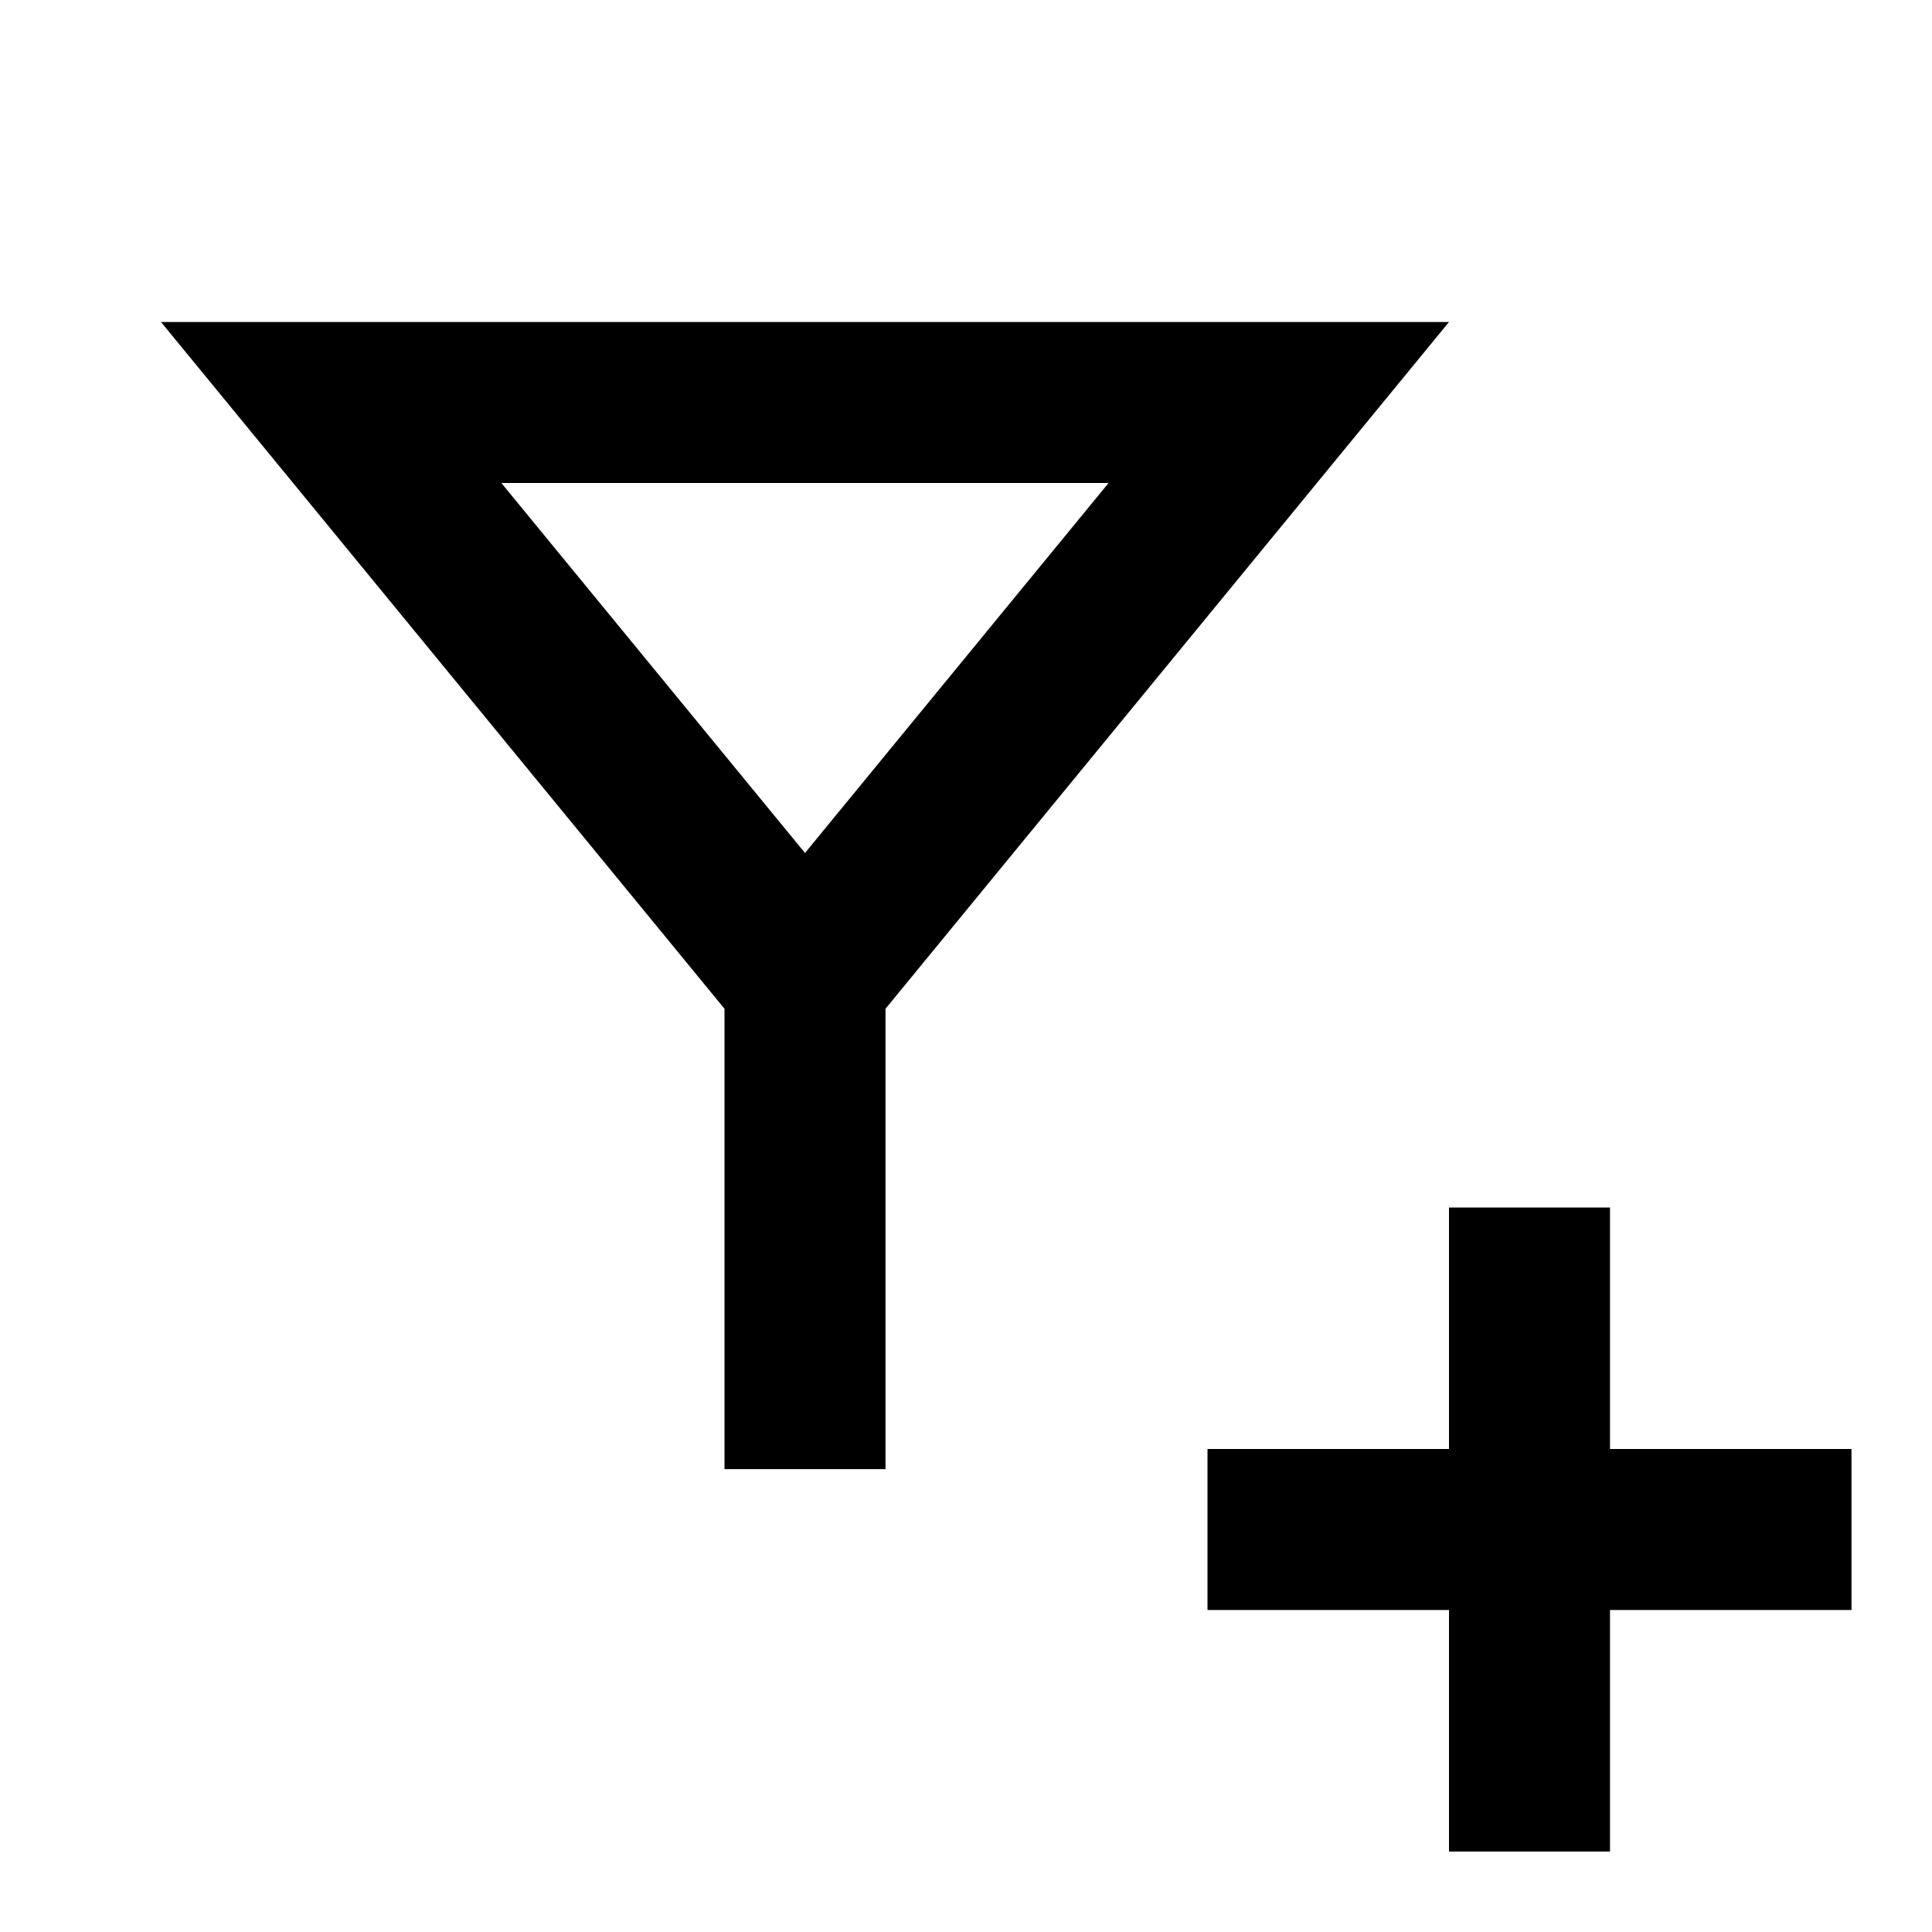 <svg width="512" height="512" viewBox="0 0 512 512" fill="none" xmlns="http://www.w3.org/2000/svg">
<path fill-rule="evenodd" clip-rule="evenodd" d="M192 267.333V389.333H234.667V267.333L384 85.333H42.666L192 267.333ZM293.781 128H132.864L213.333 226.048L293.781 128ZM426.666 320V384H490.666V426.667H426.666V490.667H384V426.667H320V384H384V320H426.666Z" fill="black"/>
</svg>
